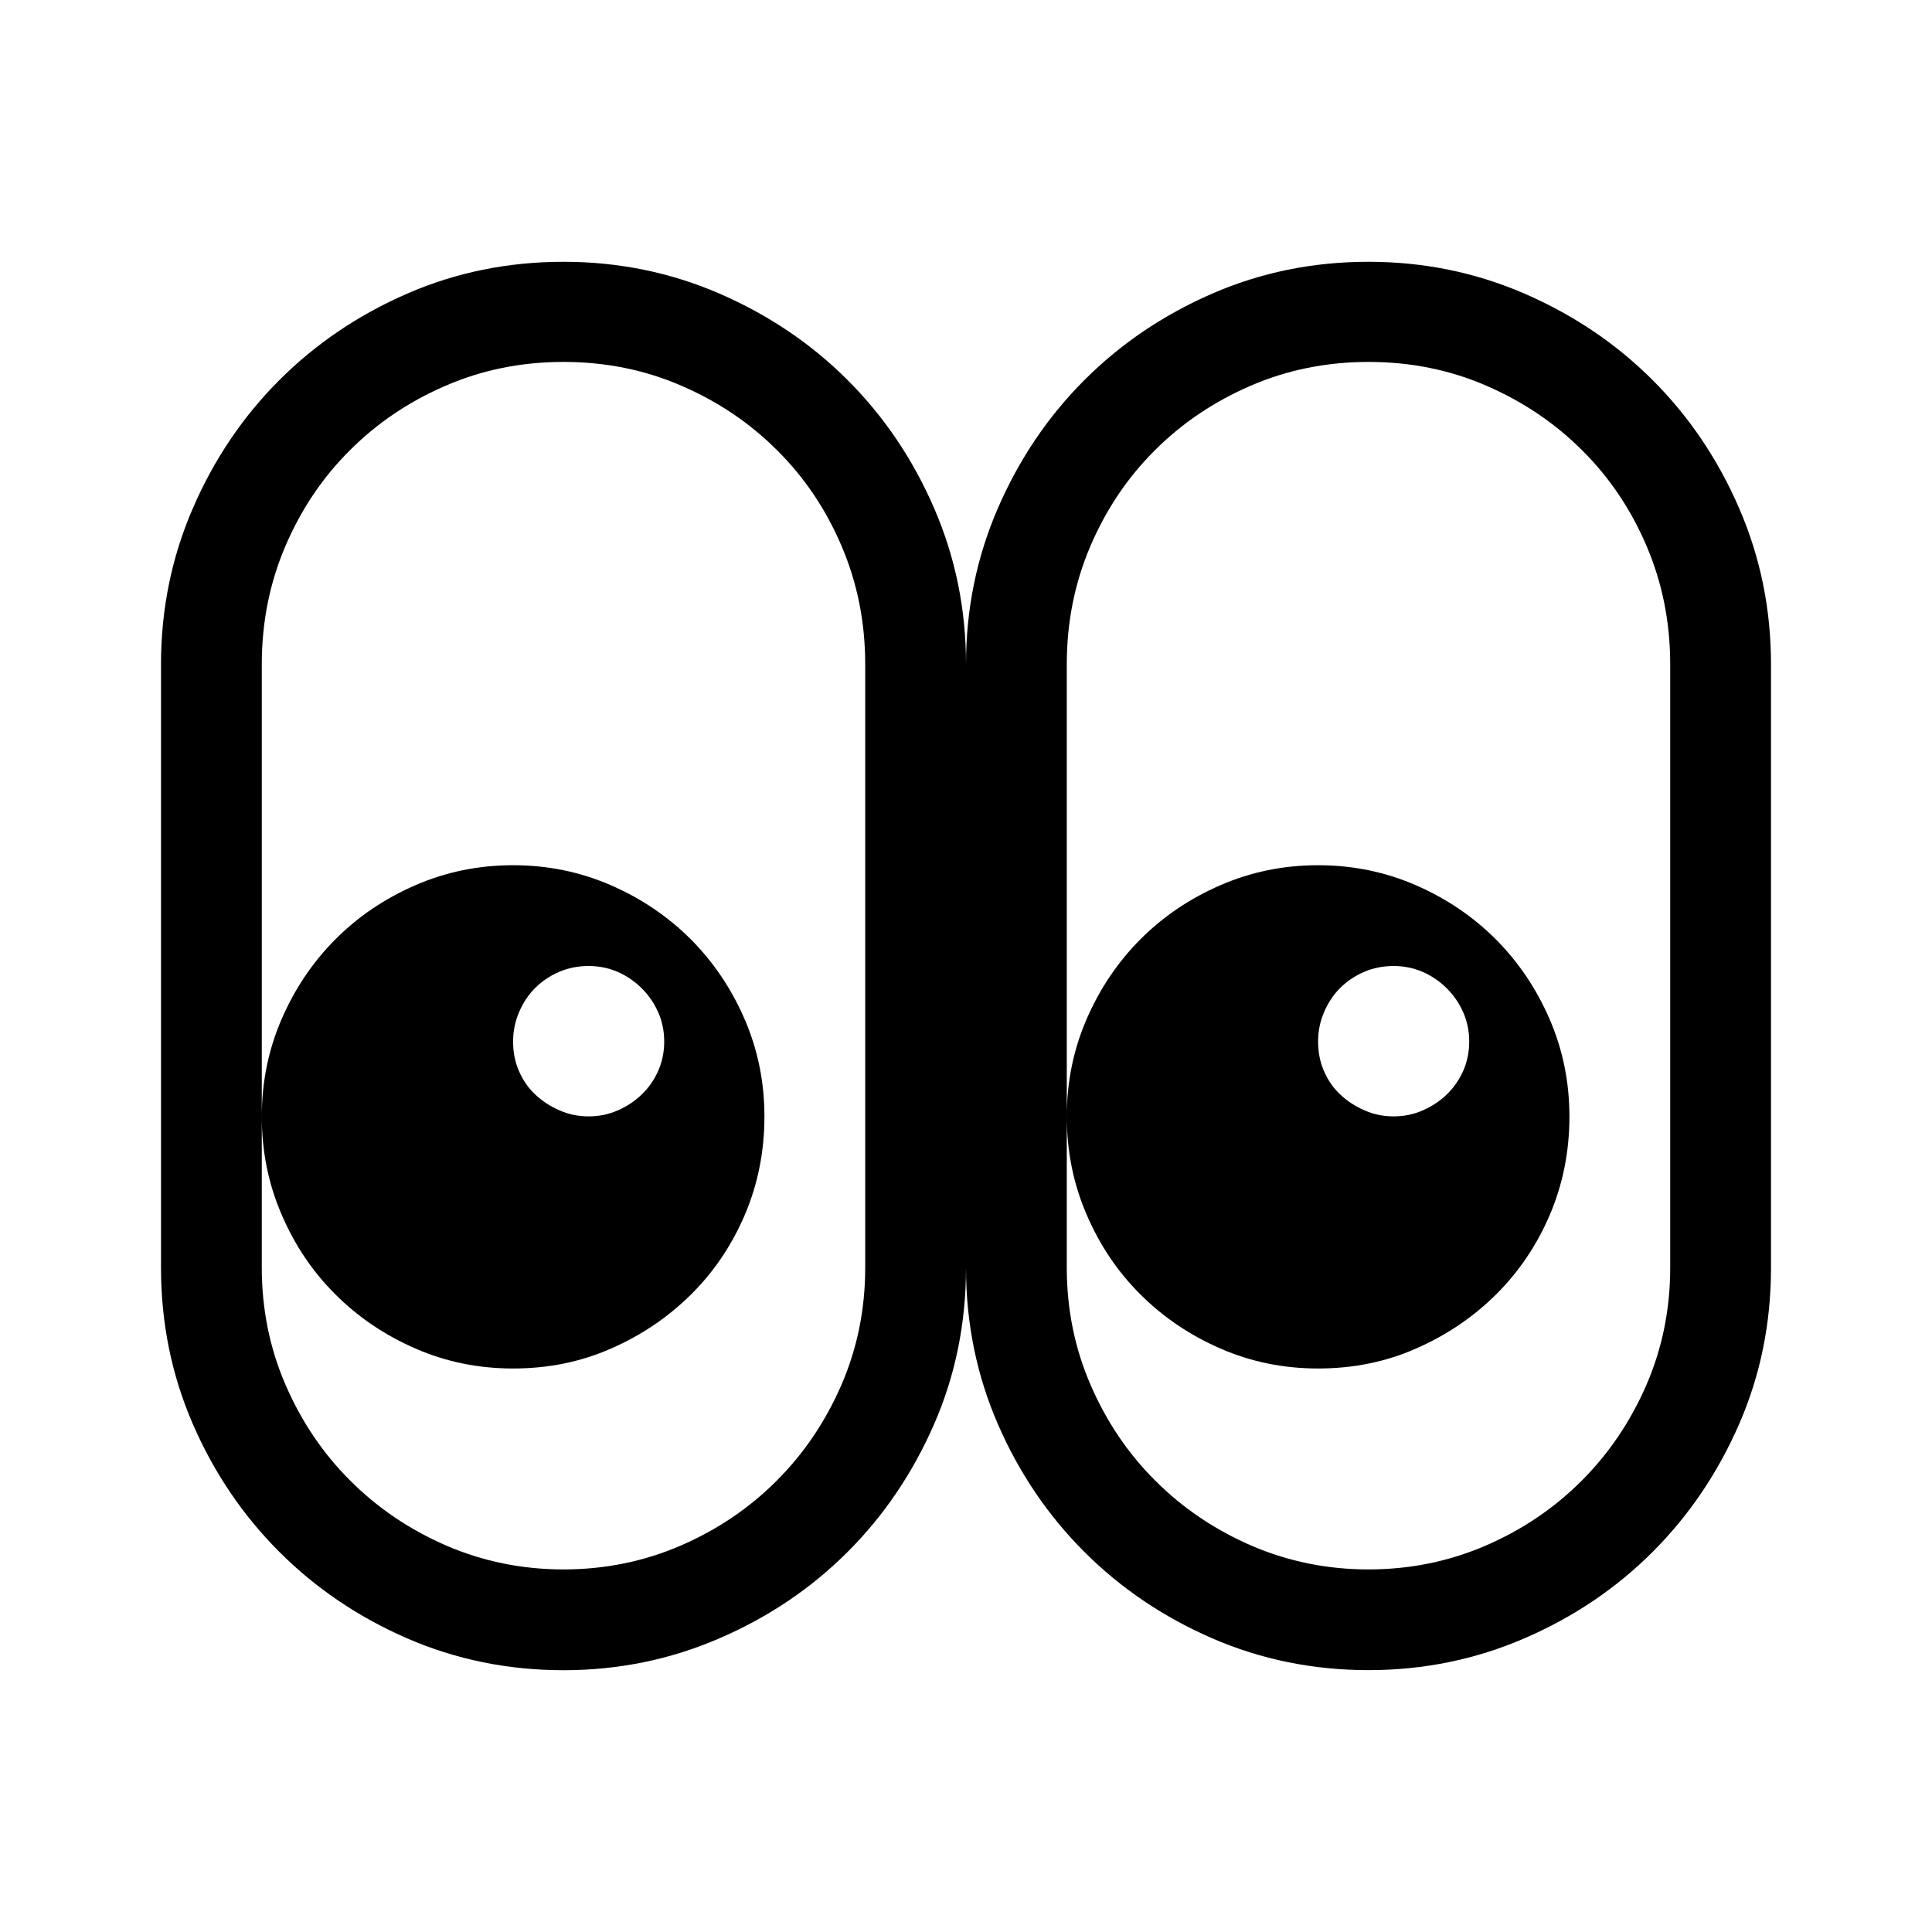 <svg version="1.1" id="master" xmlns="http://www.w3.org/2000/svg" xmlns:xlink="http://www.w3.org/1999/xlink" x="0px" y="0px"
	 width="24px" height="24px" viewBox="0 0 24 24" enable-background="new 0 0 24 24" xml:space="preserve">
<rect fill="none" width="24" height="24"/>
<path d="M17,3.252c0.684,0,1.33,0.132,1.939,0.396c0.608,0.264,1.139,0.622,1.591,1.074s0.811,0.983,1.074,1.591
	C21.868,6.922,22,7.568,22,8.252v7.496c0,0.689-0.132,1.338-0.396,1.943s-0.622,1.135-1.074,1.587s-0.982,0.81-1.591,1.073
	c-0.609,0.264-1.256,0.396-1.939,0.396c-0.689,0-1.338-0.133-1.943-0.396s-1.135-0.621-1.587-1.073s-0.811-0.981-1.074-1.587
	S12,16.438,12,15.748c0,0.689-0.132,1.338-0.396,1.943s-0.622,1.135-1.074,1.587s-0.982,0.81-1.591,1.073
	C8.33,20.615,7.684,20.748,7,20.748c-0.689,0-1.338-0.133-1.943-0.396S3.922,19.73,3.47,19.278s-0.811-0.981-1.074-1.587
	S2,16.438,2,15.748V8.252c0-0.684,0.132-1.33,0.396-1.939C2.659,5.705,3.018,5.174,3.47,4.722s0.981-0.81,1.587-1.074
	S6.311,3.252,7,3.252c0.684,0,1.33,0.132,1.939,0.396c0.608,0.264,1.139,0.622,1.591,1.074s0.811,0.983,1.074,1.591
	C11.868,6.922,12,7.568,12,8.252c0-0.684,0.132-1.33,0.396-1.939c0.264-0.608,0.622-1.139,1.074-1.591s0.981-0.81,1.587-1.074
	S16.311,3.252,17,3.252z M6.374,17c-0.429,0-0.833-0.082-1.213-0.248c-0.38-0.165-0.712-0.39-0.996-0.674
	c-0.284-0.283-0.507-0.615-0.669-0.996c-0.163-0.379-0.244-0.783-0.244-1.213v1.879c0,0.516,0.099,1.002,0.296,1.457
	c0.197,0.454,0.465,0.852,0.805,1.19c0.339,0.339,0.736,0.607,1.191,0.805c0.455,0.196,0.94,0.296,1.456,0.296
	s1.001-0.1,1.456-0.296c0.455-0.197,0.853-0.466,1.191-0.805c0.34-0.339,0.607-0.736,0.805-1.19
	c0.197-0.455,0.296-0.941,0.296-1.457V8.252c0-0.521-0.098-1.01-0.292-1.465c-0.193-0.455-0.46-0.853-0.8-1.191
	C9.317,5.256,8.92,4.988,8.465,4.792C8.01,4.594,7.521,4.496,7,4.496S5.99,4.594,5.535,4.792C5.08,4.988,4.683,5.256,4.344,5.596
	c-0.34,0.339-0.606,0.736-0.8,1.191C3.35,7.242,3.252,7.73,3.252,8.252v5.617c0-0.429,0.083-0.833,0.248-1.213
	c0.165-0.379,0.389-0.71,0.67-0.991c0.281-0.281,0.611-0.504,0.991-0.669s0.784-0.248,1.213-0.248s0.833,0.083,1.213,0.248
	s0.71,0.389,0.991,0.669c0.281,0.281,0.505,0.612,0.67,0.991c0.165,0.38,0.248,0.784,0.248,1.213c0,0.436-0.082,0.843-0.244,1.223
	c-0.162,0.379-0.386,0.709-0.669,0.99c-0.284,0.281-0.615,0.505-0.992,0.67C7.215,16.918,6.809,17,6.374,17z M7.313,12
	c-0.134,0-0.257,0.025-0.37,0.074c-0.113,0.049-0.212,0.116-0.296,0.2s-0.15,0.184-0.199,0.3c-0.05,0.115-0.074,0.237-0.074,0.365
	c0,0.133,0.024,0.256,0.074,0.369c0.049,0.113,0.117,0.211,0.204,0.291c0.087,0.082,0.187,0.146,0.3,0.195
	c0.113,0.05,0.233,0.074,0.361,0.074c0.127,0,0.247-0.024,0.36-0.074c0.113-0.049,0.213-0.115,0.3-0.199s0.155-0.183,0.205-0.296
	c0.049-0.112,0.073-0.233,0.073-0.36c0-0.128-0.024-0.248-0.073-0.361c-0.05-0.113-0.118-0.213-0.205-0.3s-0.187-0.155-0.3-0.205
	C7.561,12.025,7.44,12,7.313,12z M16.374,17c-0.429,0-0.833-0.082-1.213-0.248c-0.38-0.165-0.712-0.39-0.996-0.674
	c-0.284-0.283-0.507-0.615-0.669-0.996c-0.163-0.379-0.244-0.783-0.244-1.213v1.879c0,0.516,0.099,1.002,0.296,1.457
	c0.197,0.454,0.465,0.852,0.805,1.19c0.339,0.339,0.736,0.607,1.191,0.805c0.455,0.196,0.94,0.296,1.456,0.296
	s1.001-0.1,1.456-0.296c0.455-0.197,0.853-0.466,1.191-0.805c0.34-0.339,0.607-0.736,0.805-1.19
	c0.197-0.455,0.296-0.941,0.296-1.457V8.252c0-0.521-0.098-1.01-0.292-1.465c-0.193-0.455-0.46-0.853-0.8-1.191
	c-0.339-0.339-0.736-0.607-1.191-0.804C18.01,4.594,17.521,4.496,17,4.496s-1.01,0.099-1.465,0.296
	c-0.455,0.197-0.853,0.465-1.191,0.804c-0.34,0.339-0.606,0.736-0.8,1.191c-0.194,0.455-0.292,0.943-0.292,1.465v5.617
	c0-0.429,0.083-0.833,0.248-1.213c0.165-0.379,0.389-0.71,0.67-0.991c0.281-0.281,0.611-0.504,0.991-0.669s0.784-0.248,1.213-0.248
	s0.833,0.083,1.213,0.248s0.71,0.389,0.991,0.669c0.281,0.281,0.505,0.612,0.67,0.991c0.165,0.38,0.248,0.784,0.248,1.213
	c0,0.436-0.082,0.843-0.244,1.223c-0.162,0.379-0.386,0.709-0.669,0.99c-0.284,0.281-0.615,0.505-0.992,0.67
	C17.215,16.918,16.809,17,16.374,17z M17.313,12c-0.134,0-0.257,0.025-0.37,0.074c-0.113,0.049-0.212,0.116-0.296,0.2
	s-0.15,0.184-0.199,0.3c-0.05,0.115-0.074,0.237-0.074,0.365c0,0.133,0.024,0.256,0.074,0.369c0.049,0.113,0.117,0.211,0.204,0.291
	c0.087,0.082,0.187,0.146,0.3,0.195c0.113,0.05,0.233,0.074,0.361,0.074c0.127,0,0.247-0.024,0.36-0.074
	c0.113-0.049,0.213-0.115,0.3-0.199s0.155-0.183,0.205-0.296c0.049-0.112,0.073-0.233,0.073-0.36c0-0.128-0.024-0.248-0.073-0.361
	c-0.05-0.113-0.118-0.213-0.205-0.3s-0.187-0.155-0.3-0.205C17.561,12.025,17.44,12,17.313,12z"/>
</svg>
